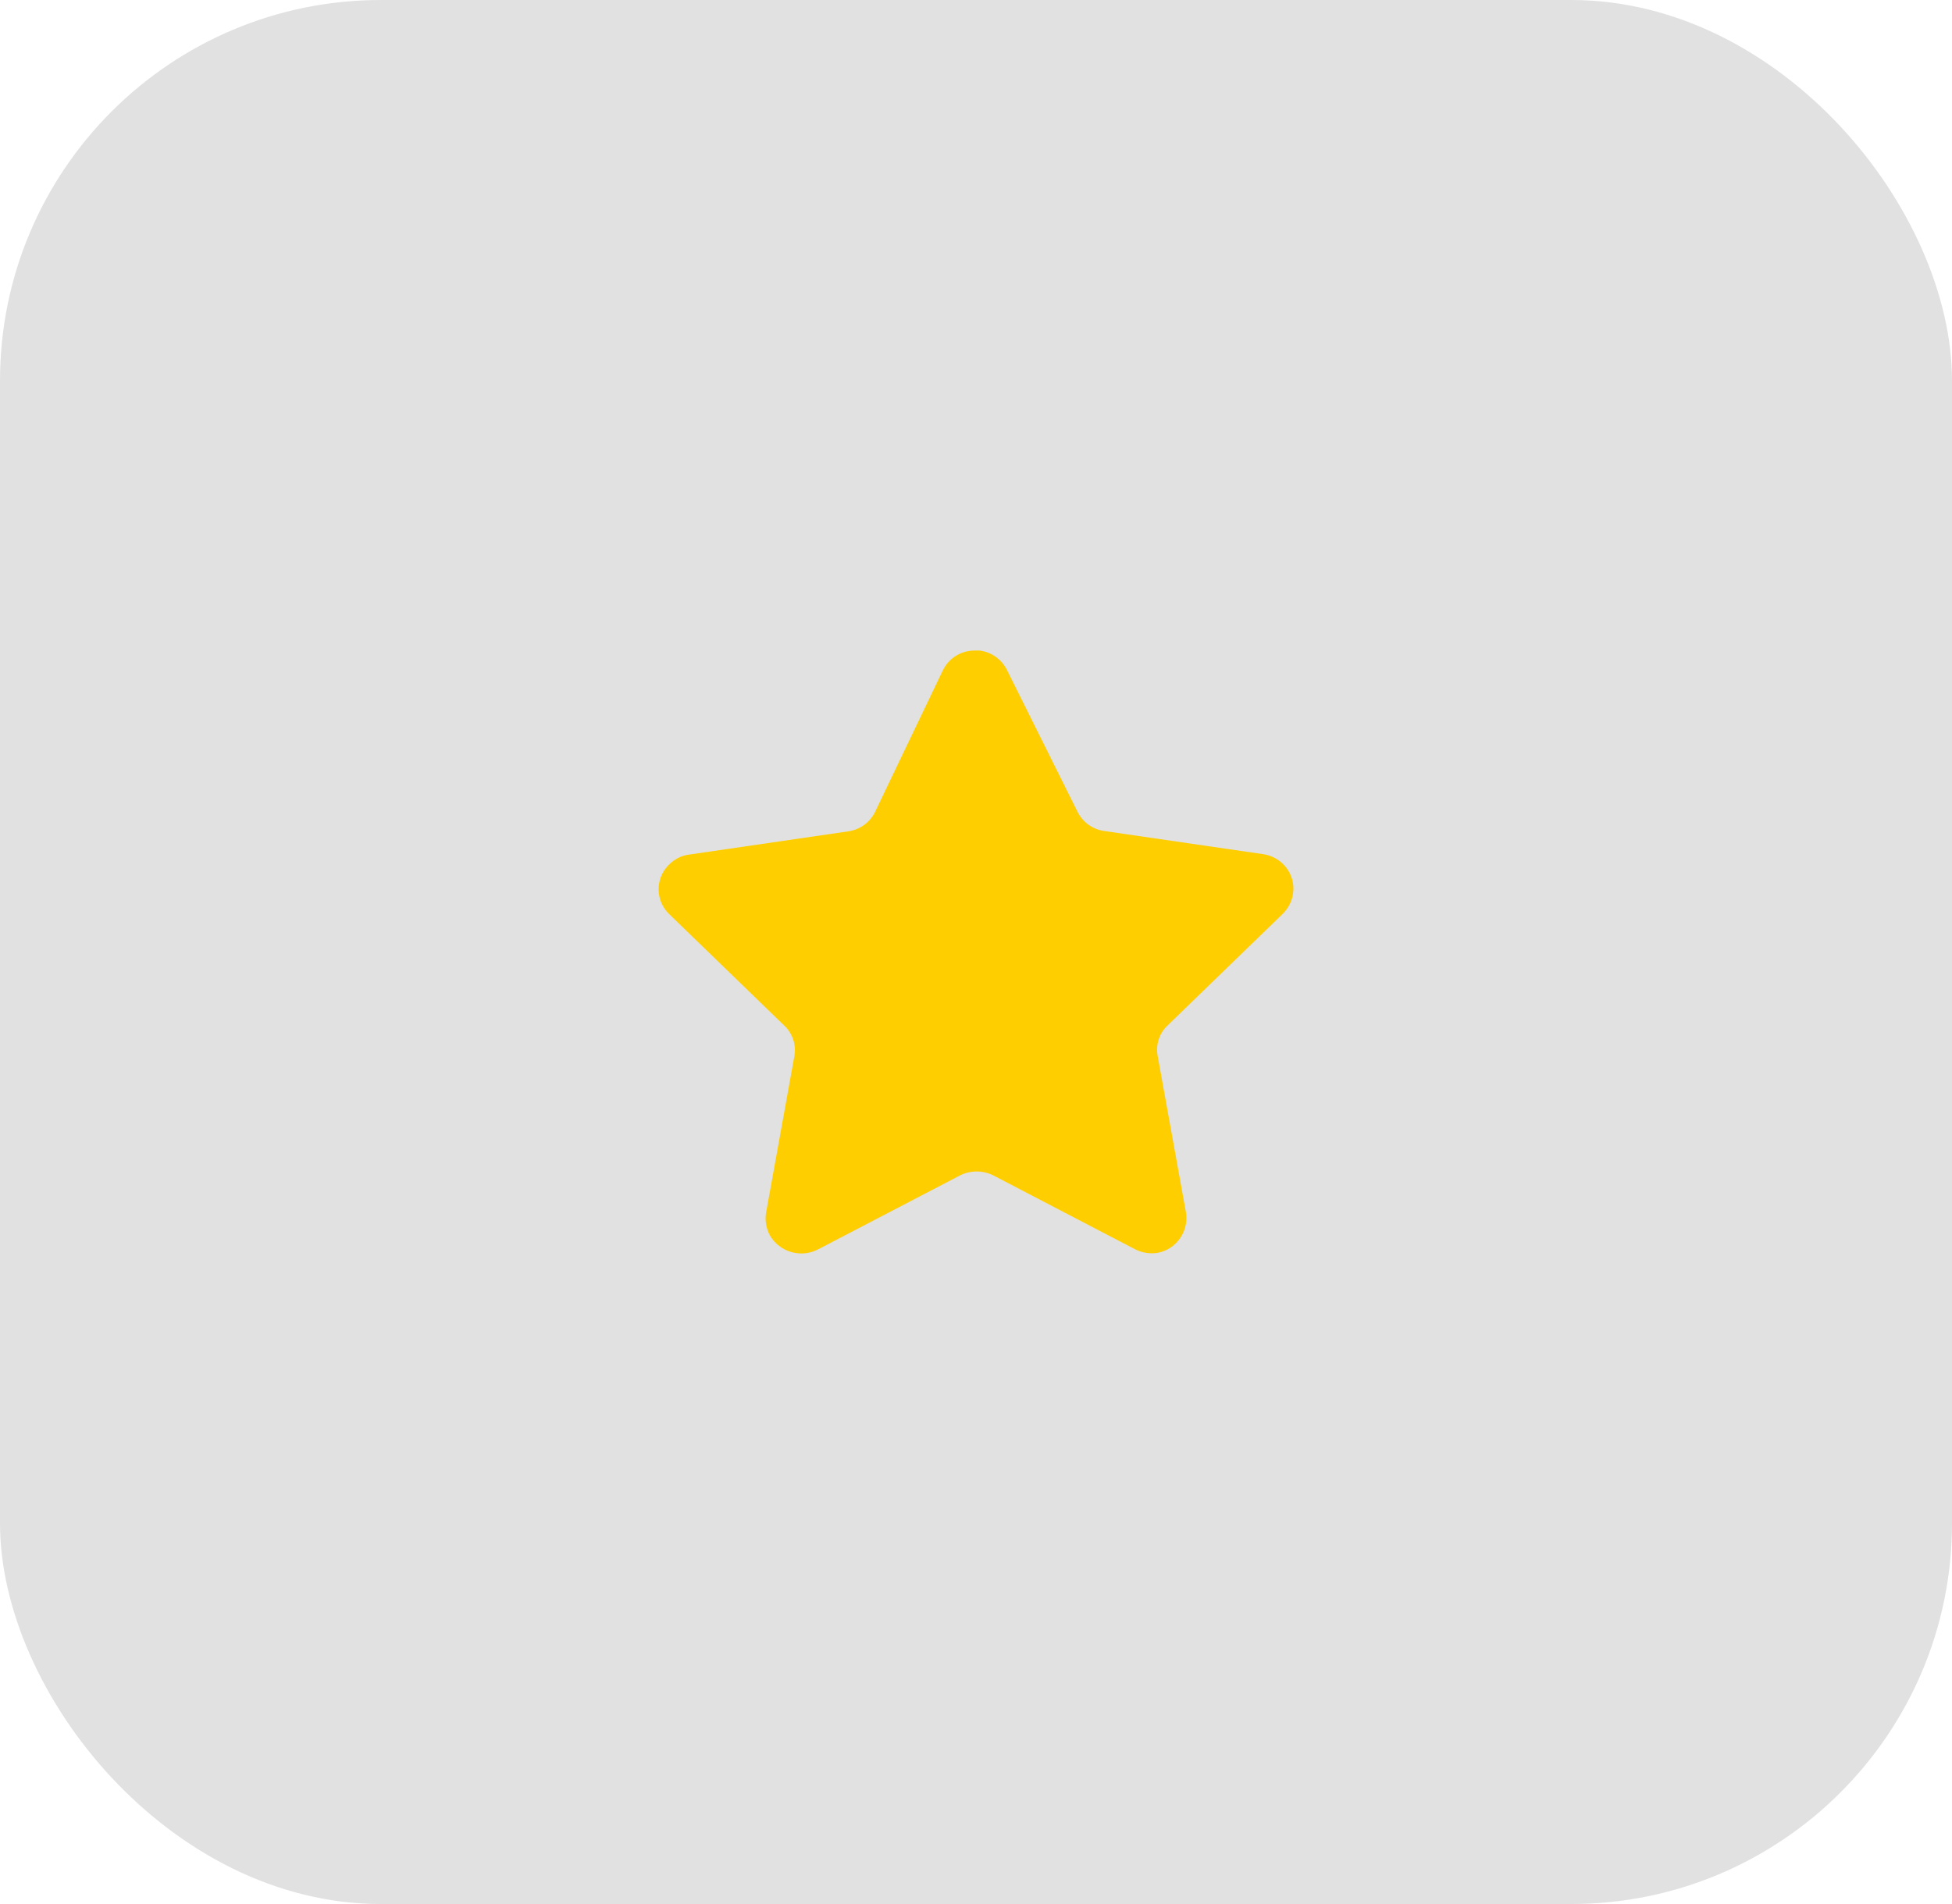 <svg width="41" height="40" viewBox="0 0 41 40" fill="none" xmlns="http://www.w3.org/2000/svg">
<g style="mix-blend-mode:multiply">
<rect width="41" height="40" rx="8" fill="black" fill-opacity="0.12"/>
</g>
<path d="M21.151 14.076L22.635 17.059C22.745 17.275 22.953 17.425 23.194 17.458L26.528 17.944C26.723 17.971 26.899 18.074 27.019 18.23C27.137 18.385 27.188 18.581 27.159 18.774C27.136 18.934 27.06 19.082 26.945 19.196L24.529 21.538C24.352 21.701 24.272 21.943 24.315 22.18L24.91 25.472C24.973 25.87 24.71 26.245 24.315 26.32C24.152 26.346 23.985 26.319 23.839 26.244L20.865 24.694C20.644 24.583 20.383 24.583 20.163 24.694L17.189 26.244C16.823 26.438 16.37 26.306 16.167 25.946C16.092 25.802 16.065 25.639 16.09 25.48L16.685 22.186C16.727 21.95 16.647 21.707 16.471 21.544L14.055 19.203C13.767 18.925 13.759 18.469 14.035 18.181C14.041 18.175 14.048 18.168 14.055 18.162C14.169 18.045 14.32 17.971 14.483 17.952L17.817 17.465C18.057 17.431 18.266 17.283 18.376 17.065L19.807 14.076C19.934 13.82 20.198 13.66 20.485 13.667H20.574C20.823 13.697 21.04 13.851 21.151 14.076Z" fill="#FFCE00"/>
</svg>
